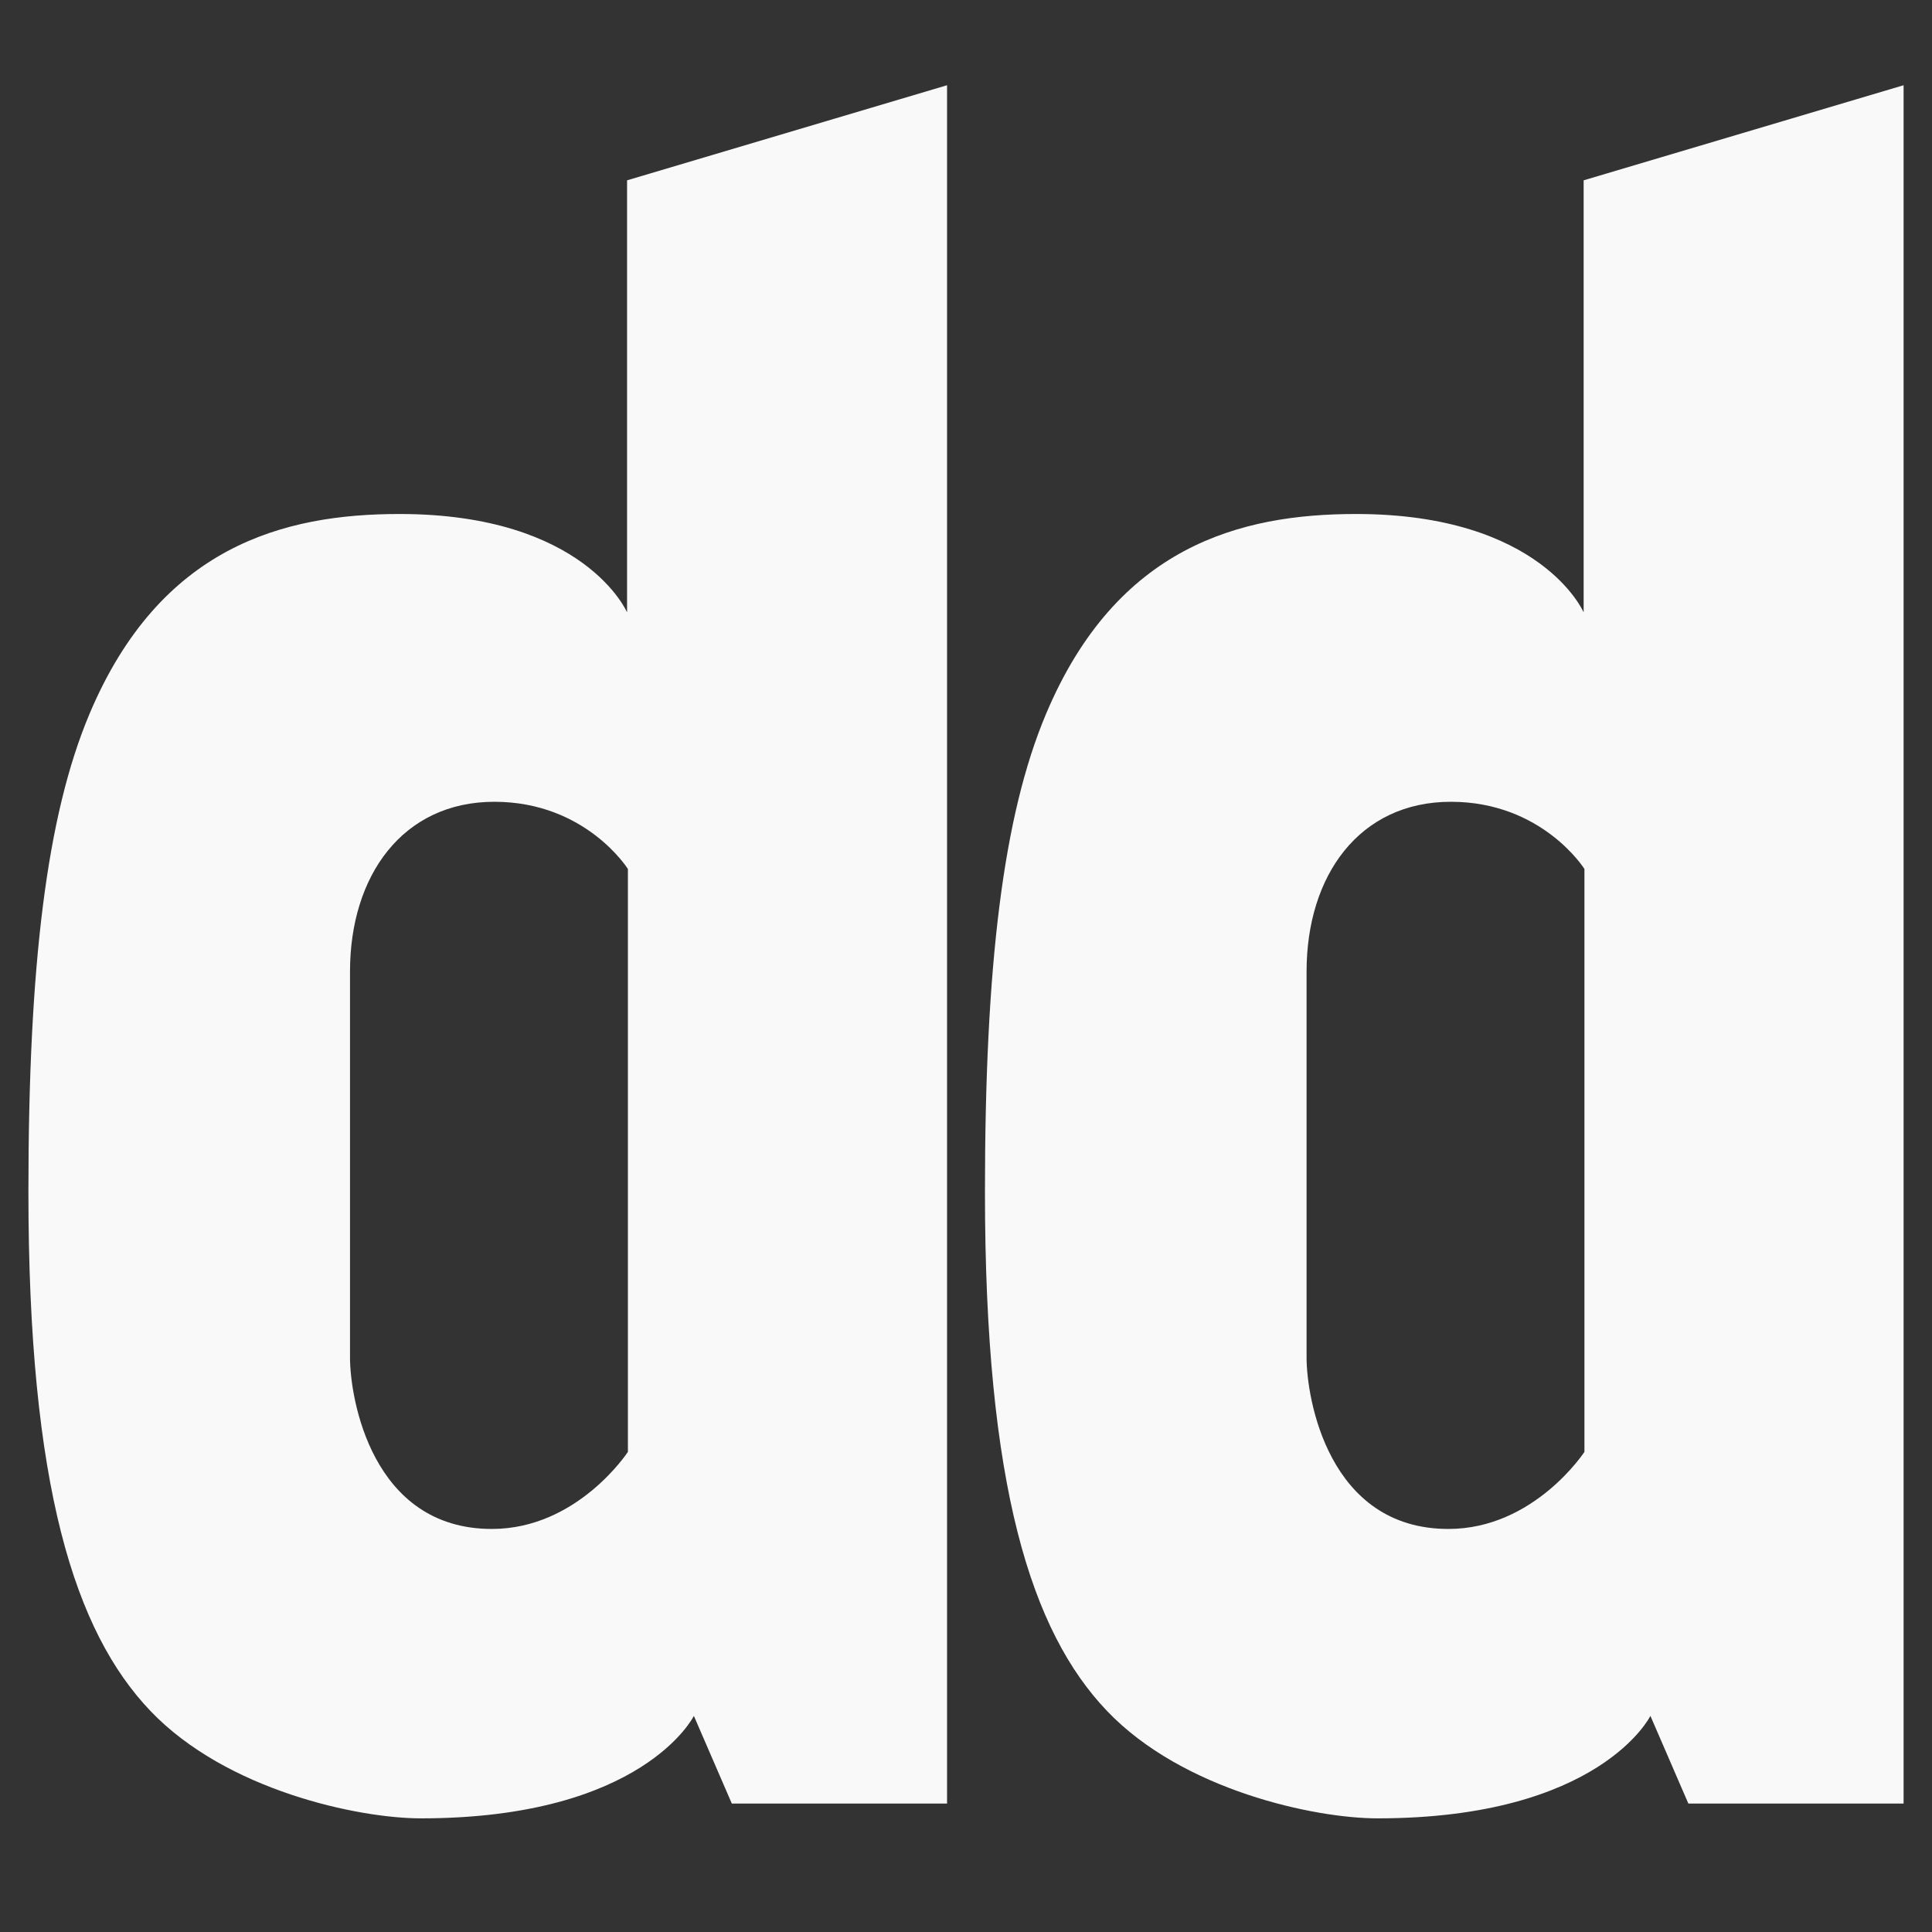 <?xml version="1.0" encoding="UTF-8"?>
<svg width="68px" height="68px" viewBox="0 0 68 68" version="1.1" xmlns="http://www.w3.org/2000/svg" xmlns:xlink="http://www.w3.org/1999/xlink">
    <rect x="0" y="0" width="68" height="68" fill="#333333" stroke="none"/>
    <!-- Generator: Sketch 53.2 (72643) - https://sketchapp.com -->
    <title>Icons / APPS / EXTERNAL / DAN DOMAIN 1</title>
    <desc>Created with Sketch.</desc>
    <g id="Icons-/-APPS-/-EXTERNAL-/-DAN-DOMAIN-1" stroke="none" stroke-width="1" fill="none" fill-rule="evenodd">
        <path d="M22.1,51.101 C22.1,51.101 20.33,53.814 17.312,53.814 C13.074,53.814 12.319,49.196 12.319,47.783 L12.319,34.193 C12.319,30.816 14.177,28.22 17.399,28.22 C20.62,28.22 22.1,30.585 22.1,30.585 L22.1,51.101 Z M22.071,6.347 L33.333,3 L33.333,63.48 L25.758,63.48 L24.422,60.393 C24.422,60.393 22.652,64 14.815,64 C12.61,64 7.965,63.018 5.295,60.22 C2.625,57.421 1,52.311 1,41.955 C1,33.962 1.643,28.705 3.148,25.132 C5.637,19.223 9.991,18.091 14.061,18.091 C20.591,18.091 22.071,21.554 22.071,21.554 L22.071,6.347 Z M55.739,6.347 L67,3 L67,63.48 L59.425,63.48 L58.089,60.393 C58.089,60.393 56.319,64 48.482,64 C46.277,64 41.633,63.018 38.963,60.22 C36.292,57.421 34.667,52.311 34.667,41.955 C34.667,33.962 35.31,28.705 36.815,25.132 C39.303,19.223 43.658,18.091 47.728,18.091 C54.258,18.091 55.739,21.554 55.739,21.554 L55.739,6.347 Z M55.767,51.101 L55.767,30.585 C55.767,30.585 54.287,28.22 51.066,28.22 C47.844,28.22 45.987,30.816 45.987,34.193 L45.987,47.783 C45.987,49.196 46.741,53.814 50.979,53.814 C53.997,53.814 55.767,51.101 55.767,51.101 Z" id="Combined-Shape" fill="#F9F9F9"></path>
    </g>
</svg>